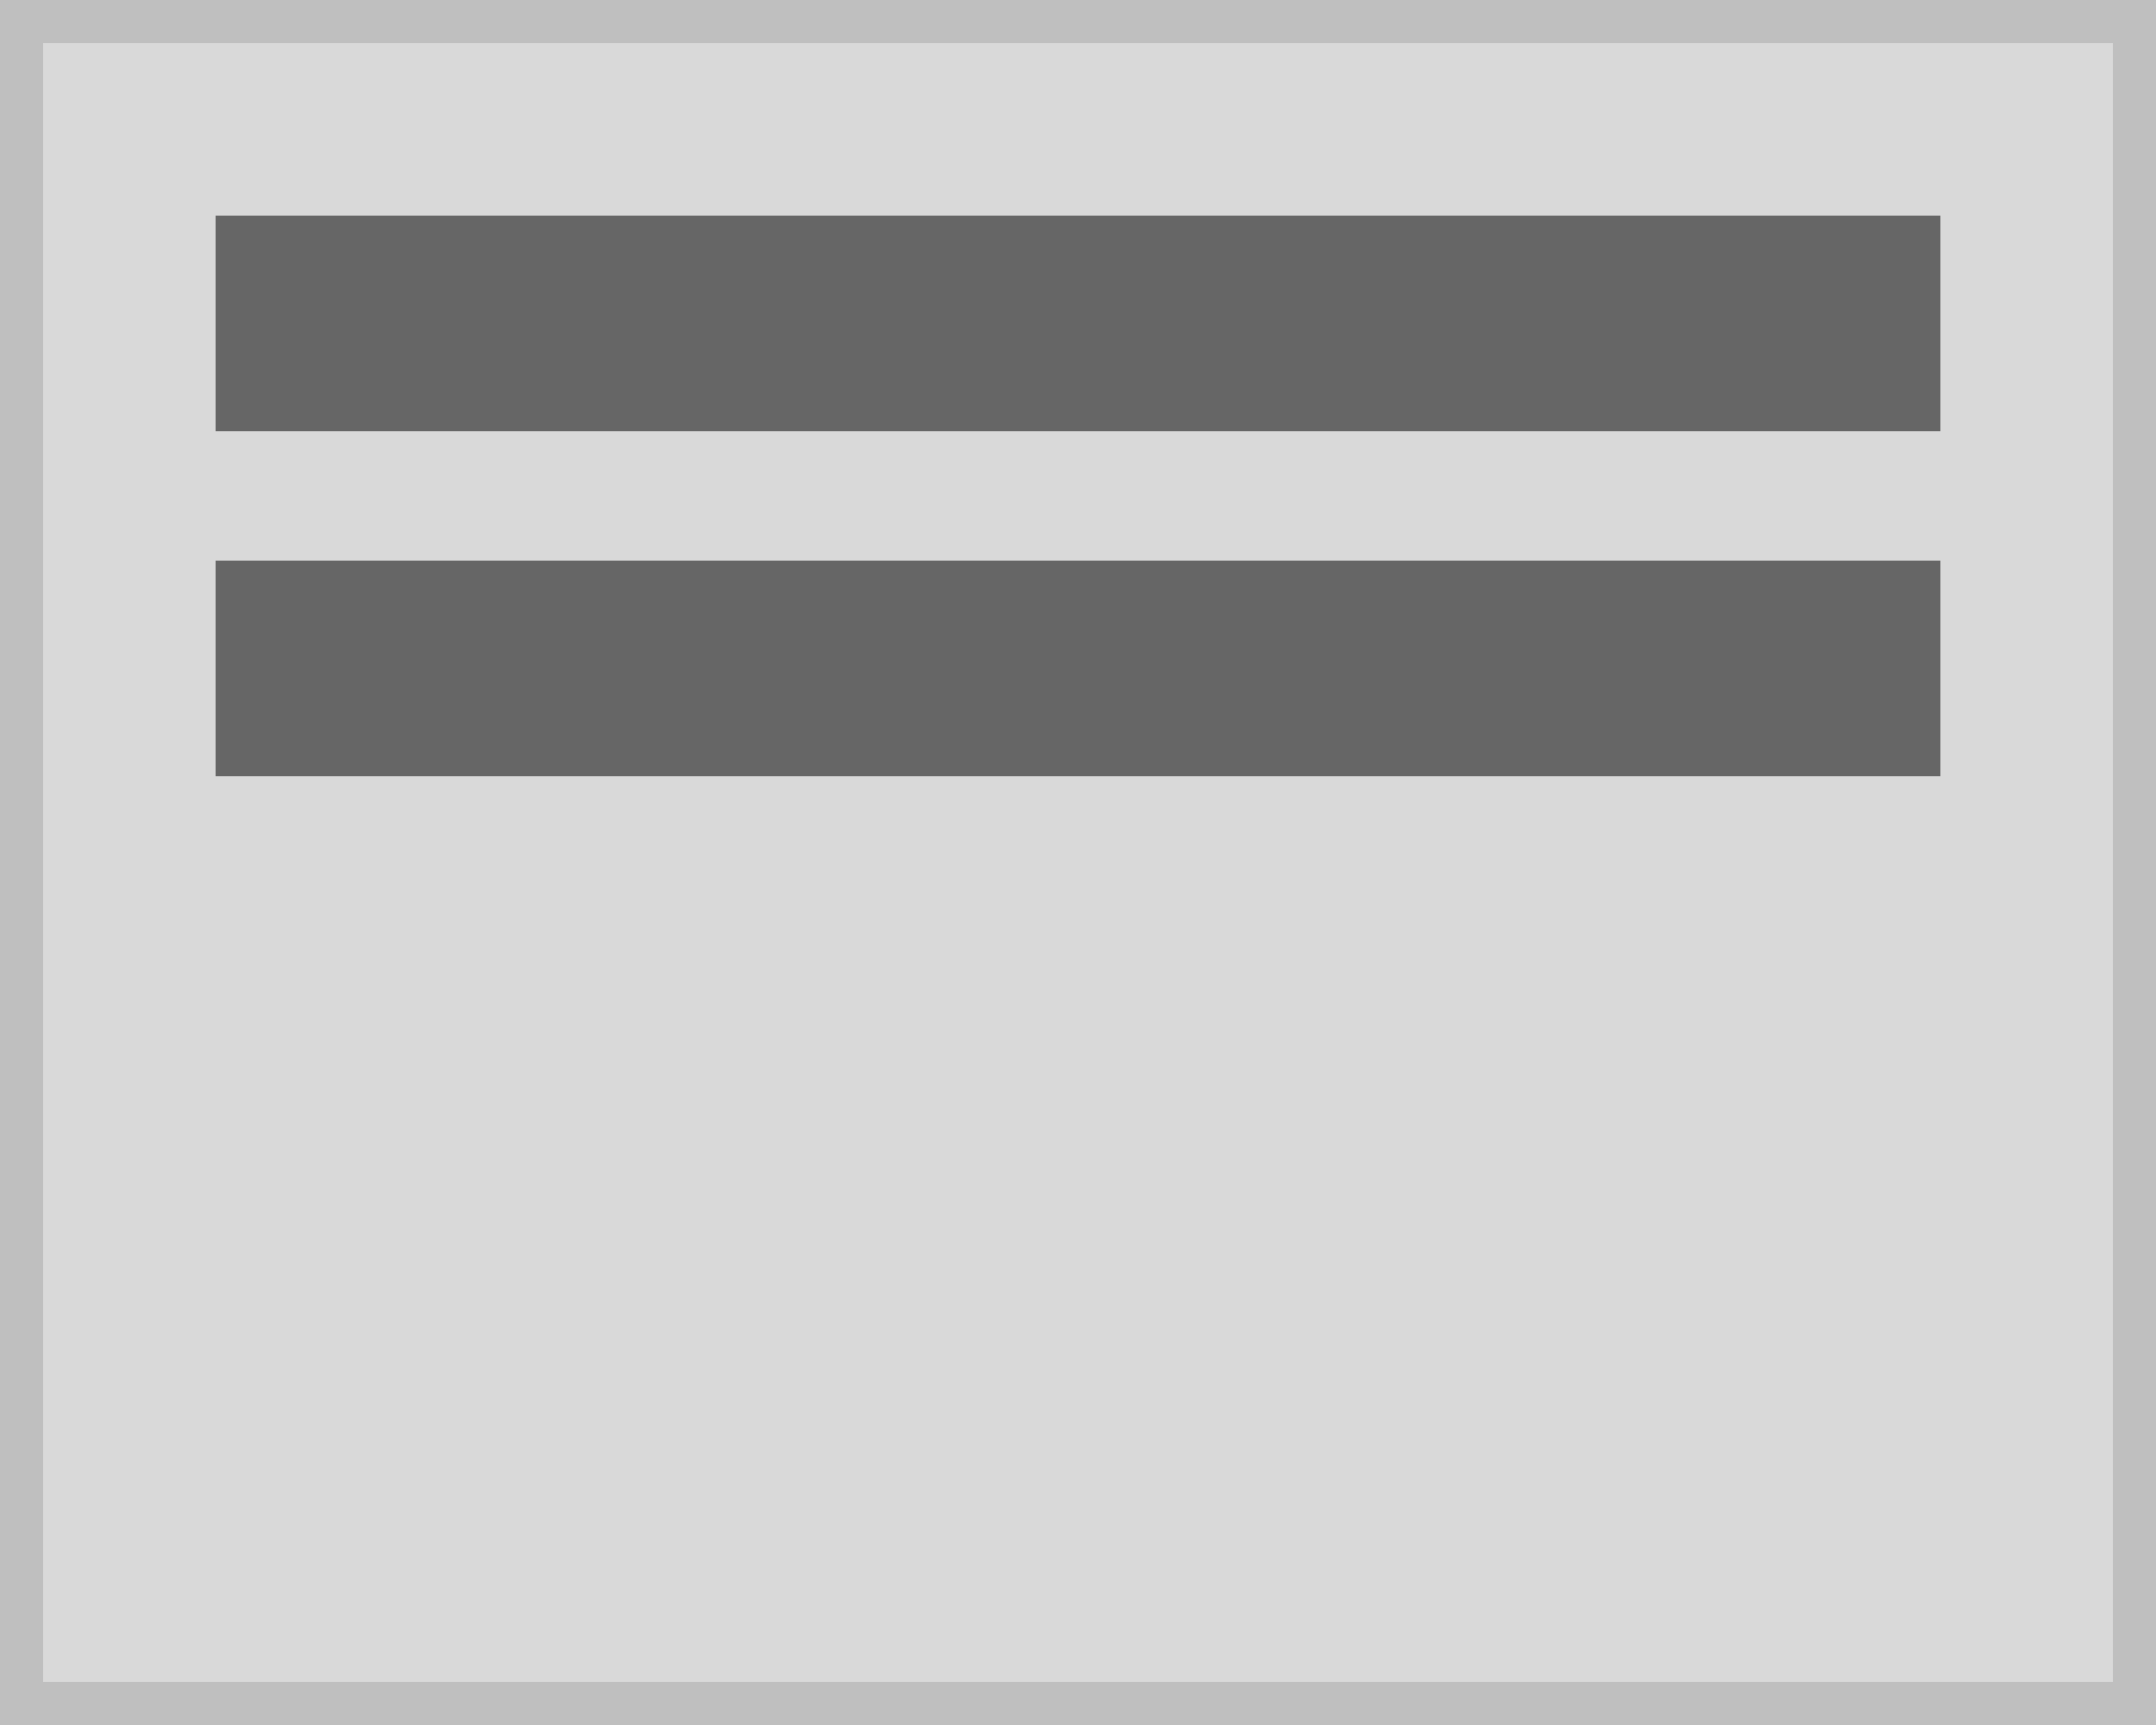 <svg xmlns="http://www.w3.org/2000/svg" width="100" height="80" viewBox="0 0 100 80"><g transform="translate(-1 -1)"><g transform="translate(1 1)" fill="#d9d9d9" stroke="#bfbfbf" stroke-width="2"><rect width="100" height="80" stroke="none"/><rect x="1" y="1" width="98" height="78" fill="none"/></g><path d="M112,28H32V38h80Z" transform="translate(-21 -1)" fill="#666"/><path d="M112,28H32V38h80Z" transform="translate(-21 -17)" fill="#666"/></g></svg>